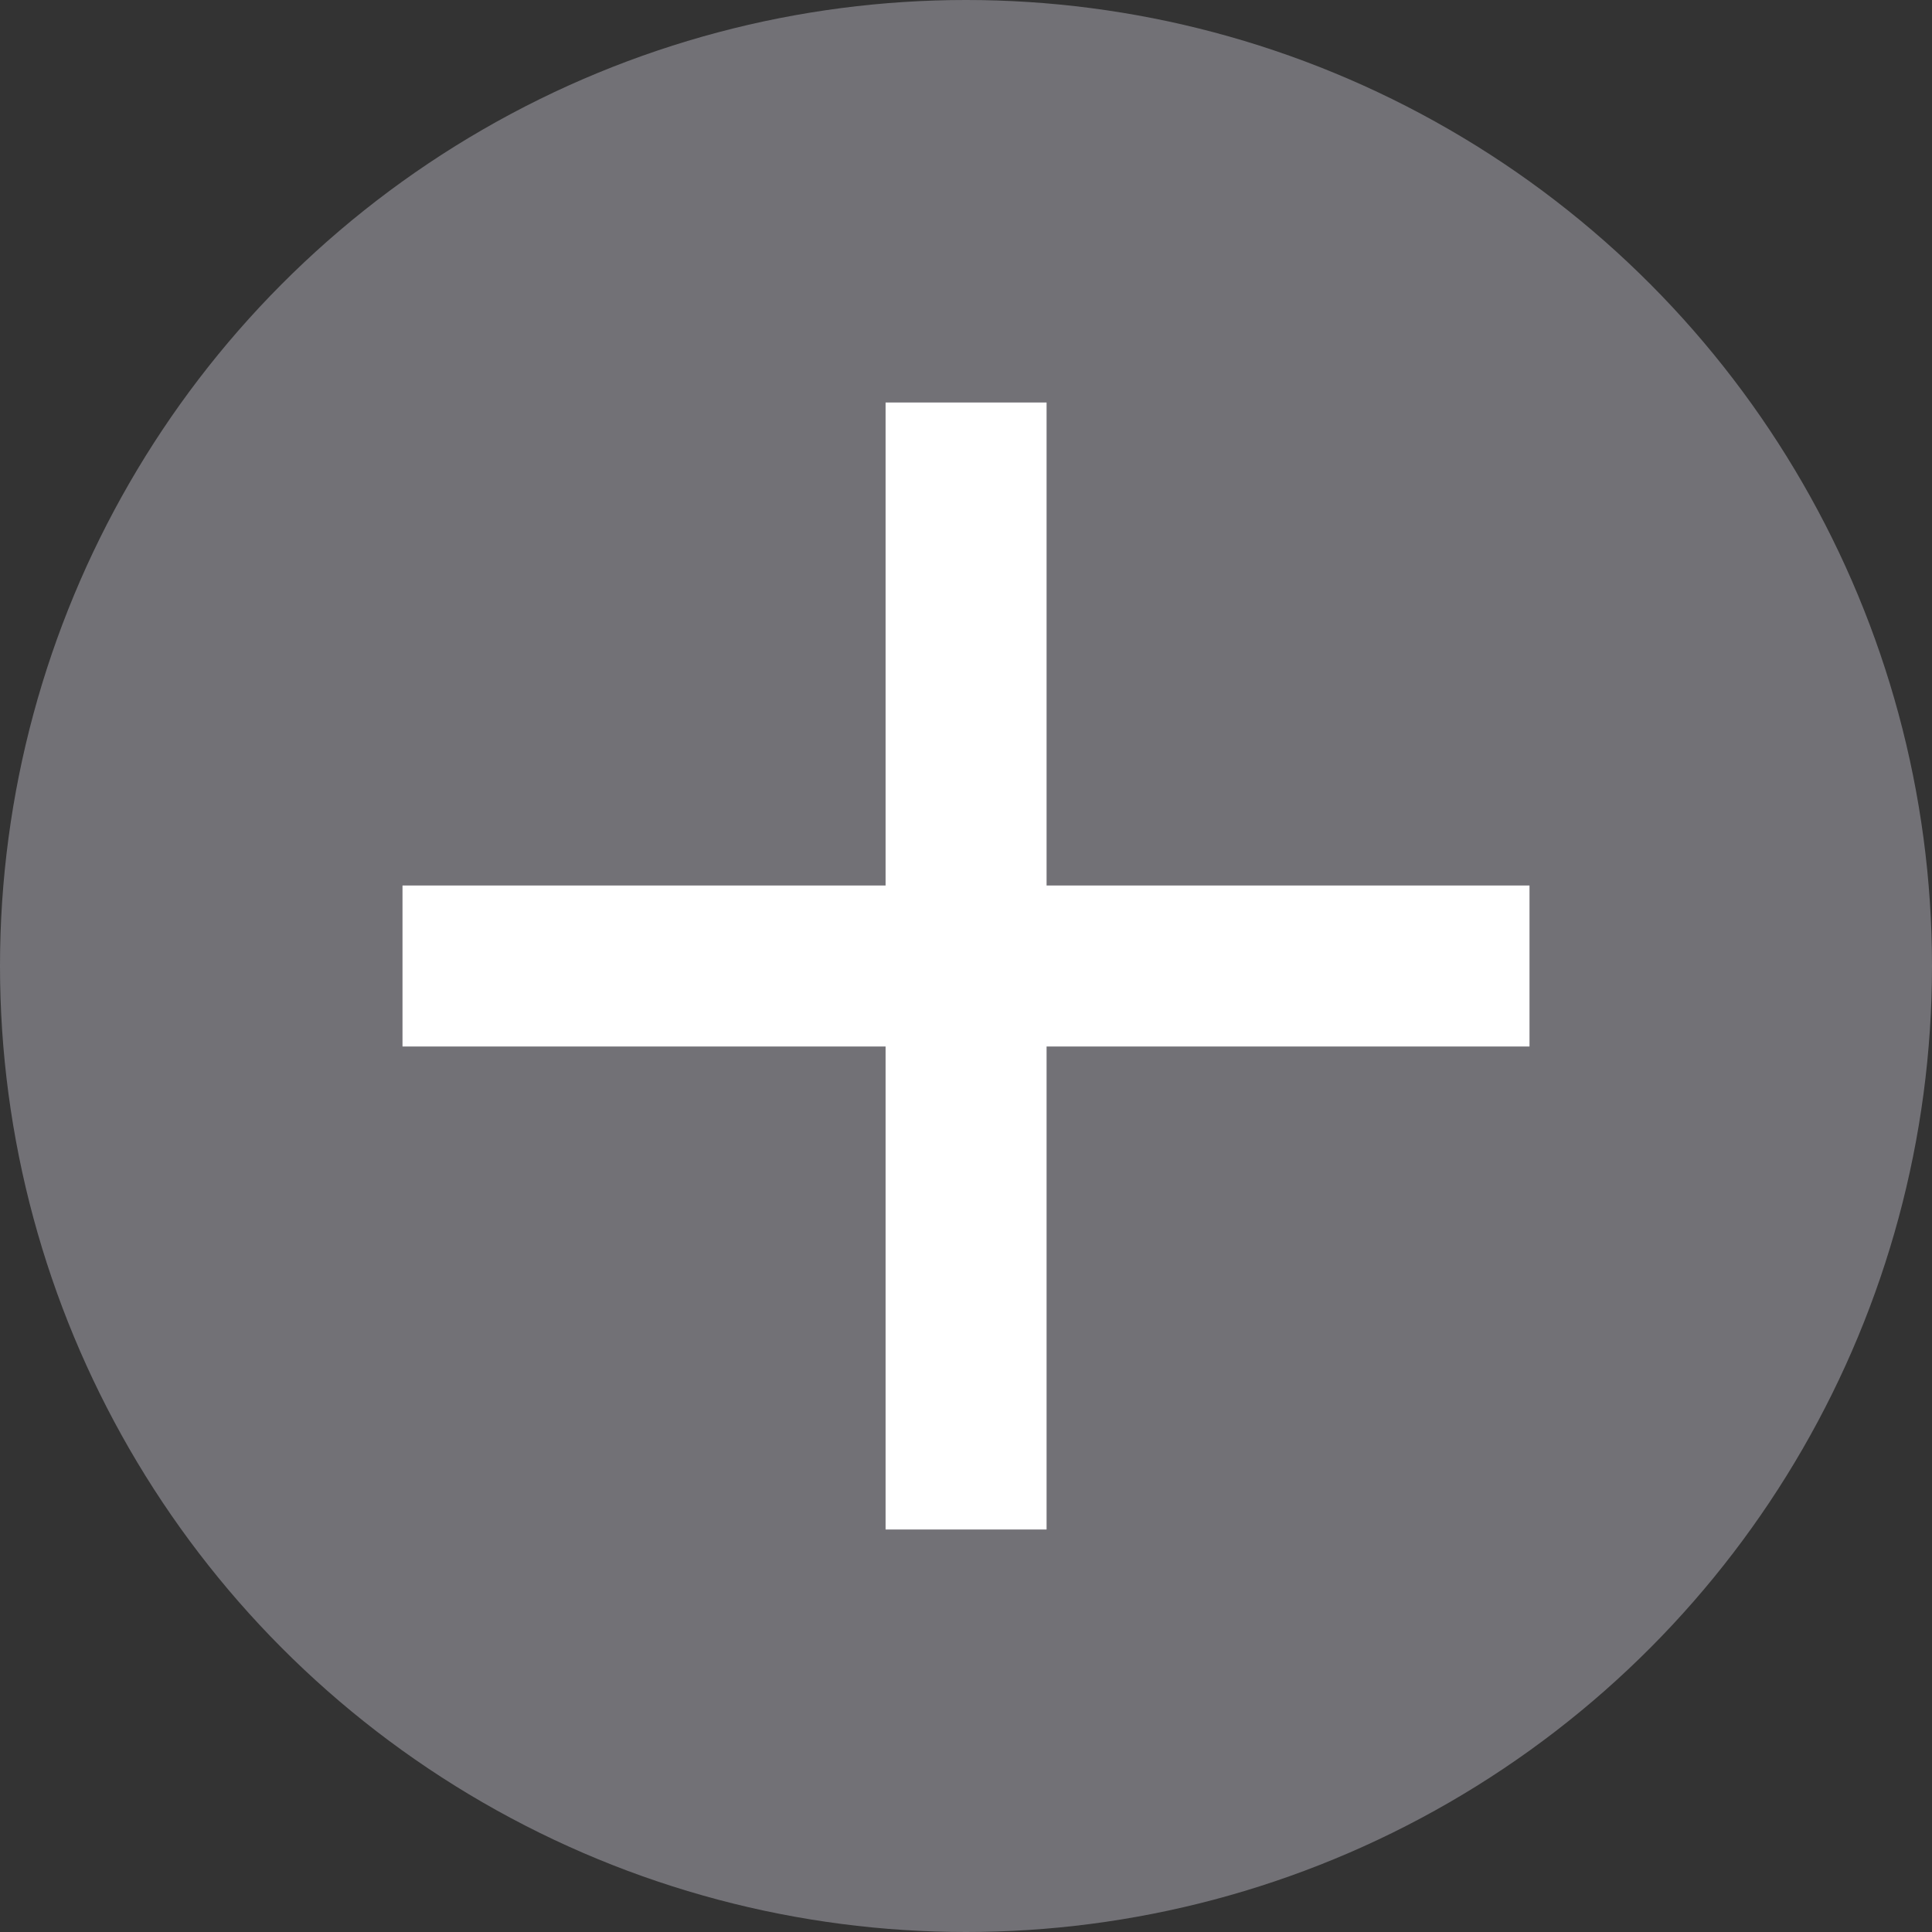 <svg width="24" height="24" viewBox="0 0 24 24" fill="none" xmlns="http://www.w3.org/2000/svg">
<rect x="0" y="0" width="24" height="24" fill="#333333" stroke="none"/>
<circle cx="12" cy="12" r="12" fill="#727176"/>
<path d="M11.001 19V13H5V11H11.001V5H13.001V11H19V13H13.001V19H11.001Z" fill="white"/>
</svg>
